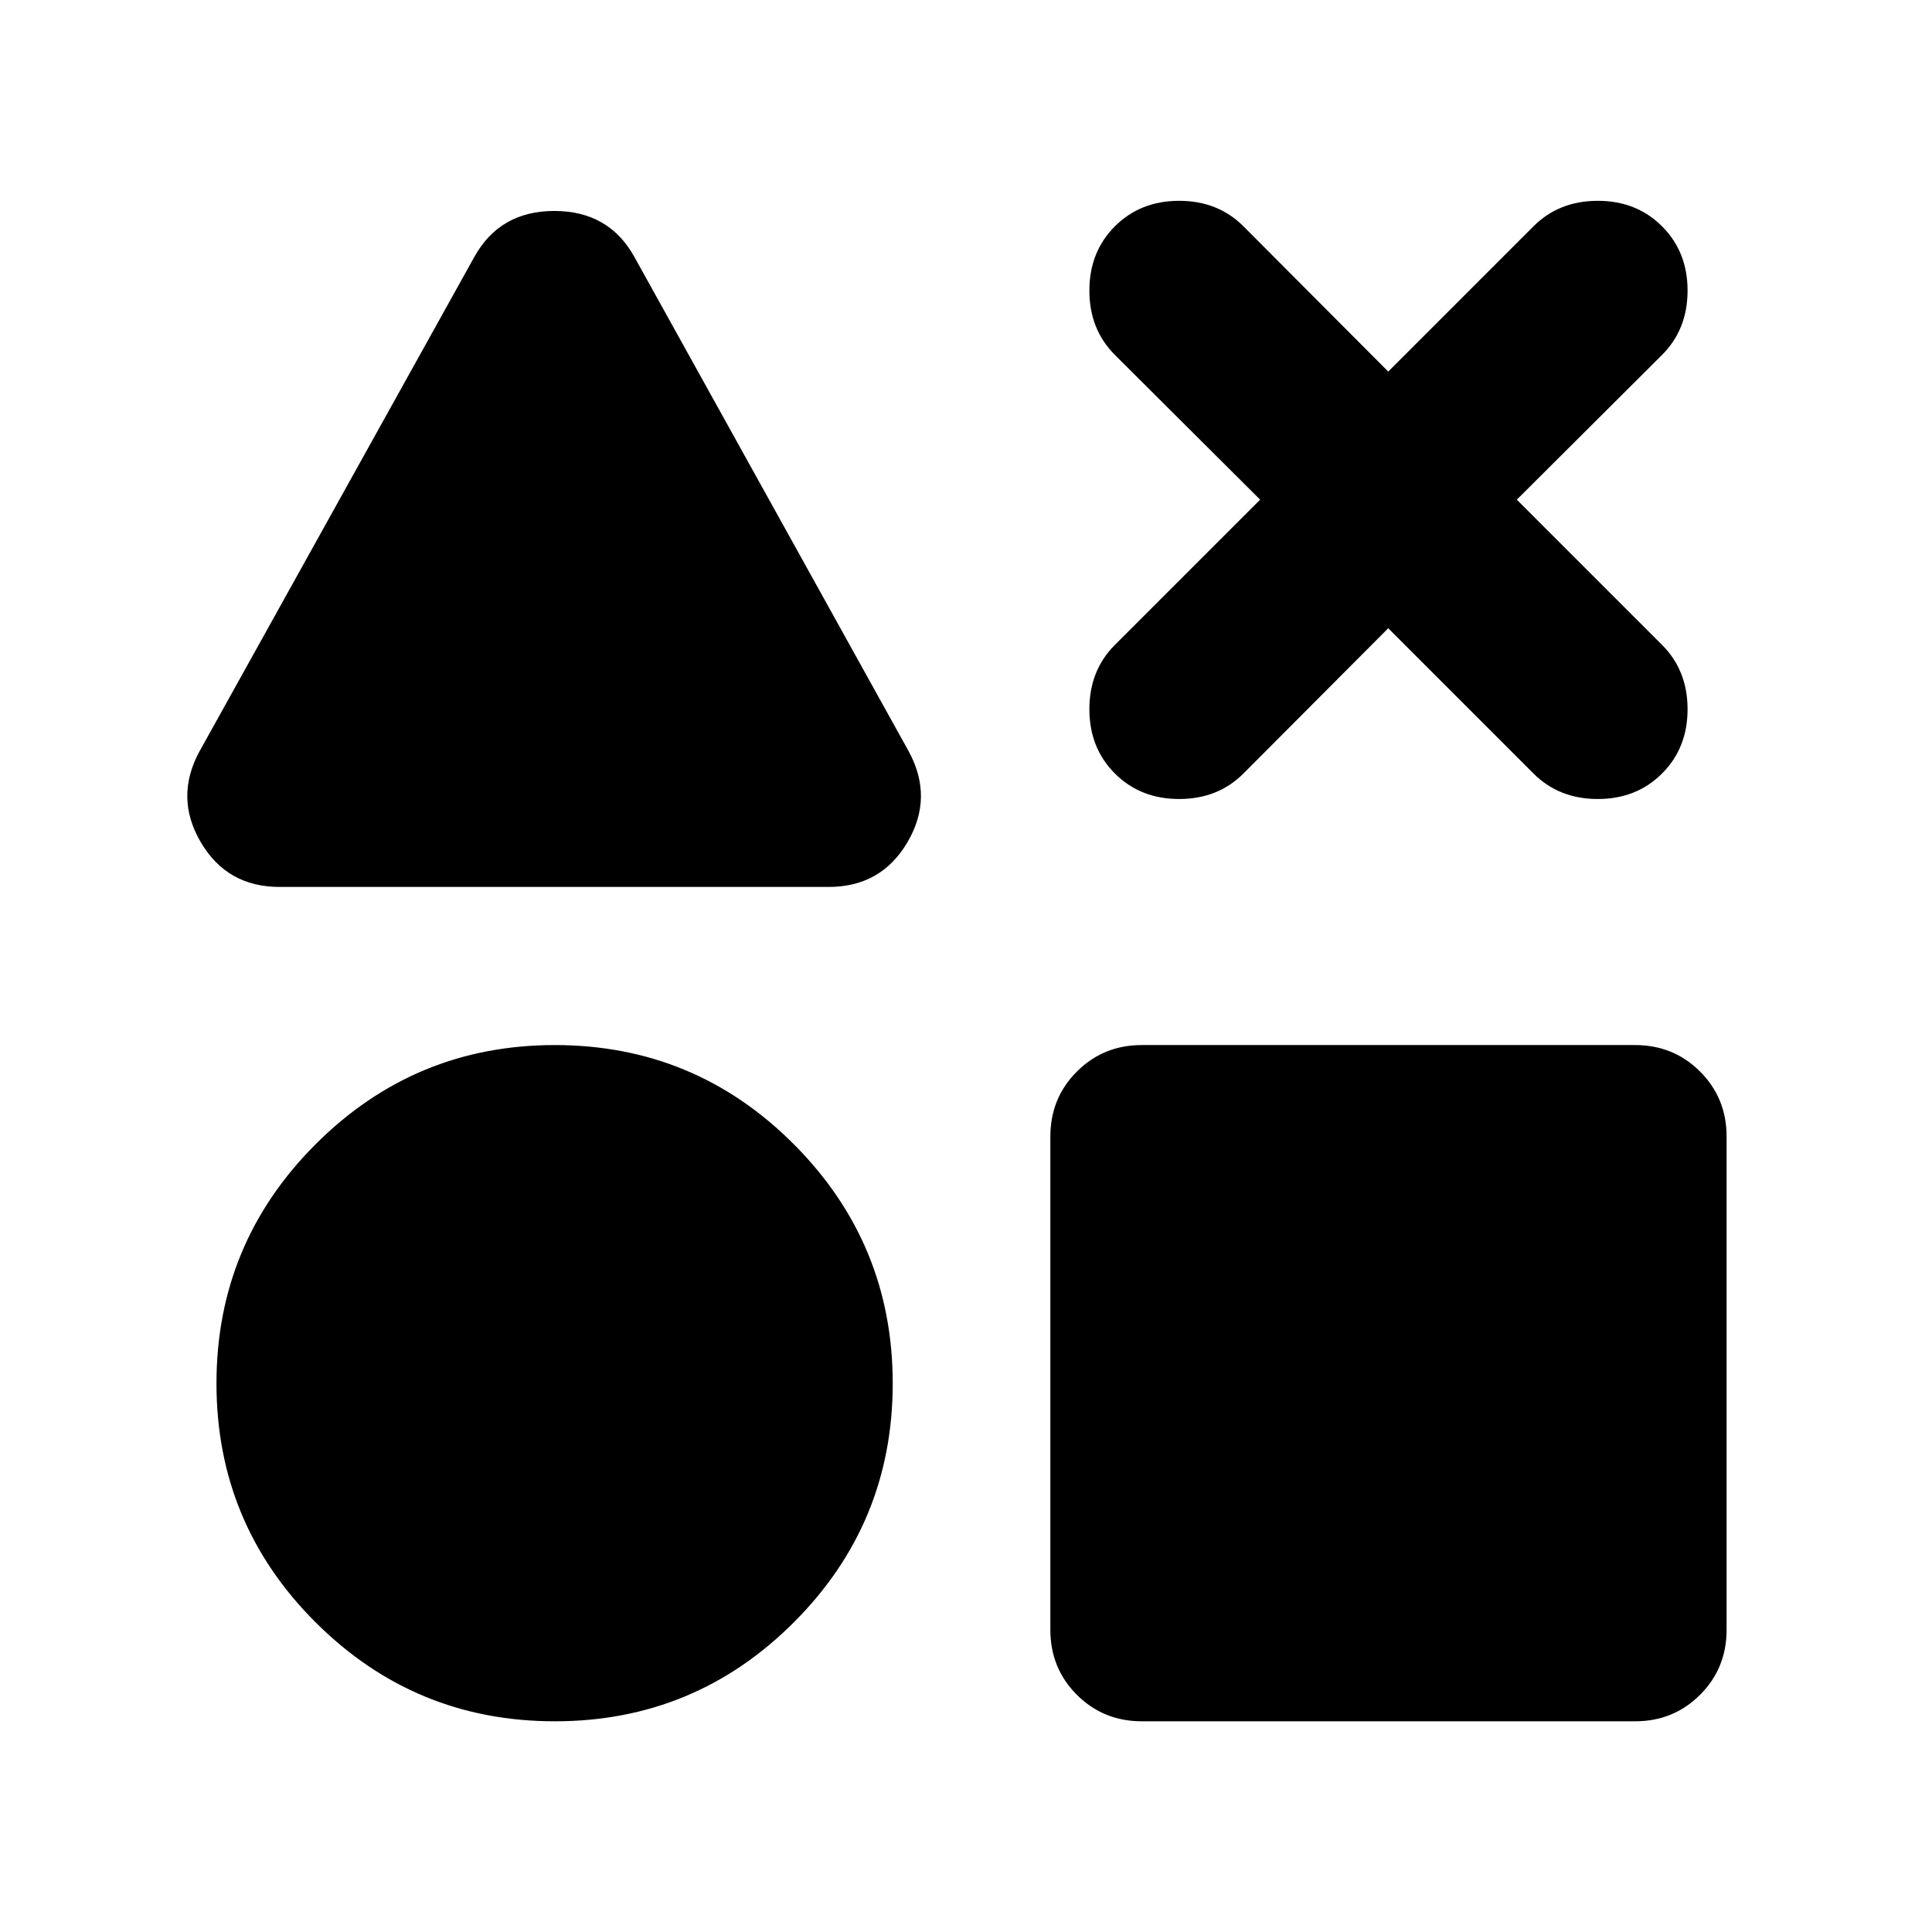 <svg aria-hidden="true" viewBox="0 -960 960 960" fill="currentColor">
  <path d="M138.913-519.283q-26.109 0-39.163-22.25-13.055-22.25-.62-45.119l136.544-245.653q12.674-22.869 39.782-22.869 27.109 0 39.783 22.869l136.305 245.653q12.434 22.869-.62 45.119-13.054 22.25-39.163 22.25H138.913Zm136.783 414.588q-69.587 0-118.859-49.153Q107.565-203 107.565-272.587t49.272-118.859q49.272-49.271 118.859-49.271 69.587 0 118.739 49.271 49.152 49.272 49.152 118.859 0 69.587-49.152 118.739-49.152 49.153-118.739 49.153Zm291.717 0q-19.152 0-32.326-13.174t-13.174-32.326v-245.022q0-19.153 13.174-32.326 13.174-13.174 32.326-13.174h245.022q19.152 0 32.326 13.174 13.174 13.173 13.174 32.326v245.022q0 19.152-13.174 32.326t-32.326 13.174H567.413Zm58.739-607.023-72.174-71.934q-12.674-12.674-12.674-31.946 0-19.272 12.674-31.946 12.674-12.674 31.946-12.674 19.272 0 31.946 12.674l71.935 72.174 72.173-72.174q12.674-12.674 31.946-12.674 19.272 0 31.946 12.674 12.674 12.674 12.674 31.946 0 19.272-12.674 31.946l-72.174 71.934 72.174 72.174q12.674 12.674 12.674 31.946 0 19.272-12.674 31.946-12.674 12.674-31.946 12.674-19.272 0-31.946-12.674l-72.173-72.174-71.935 72.174q-12.674 12.674-31.946 12.674-19.272 0-31.946-12.674-12.674-12.674-12.674-31.946 0-19.272 12.674-31.946l72.174-72.174Z"/>
</svg>
